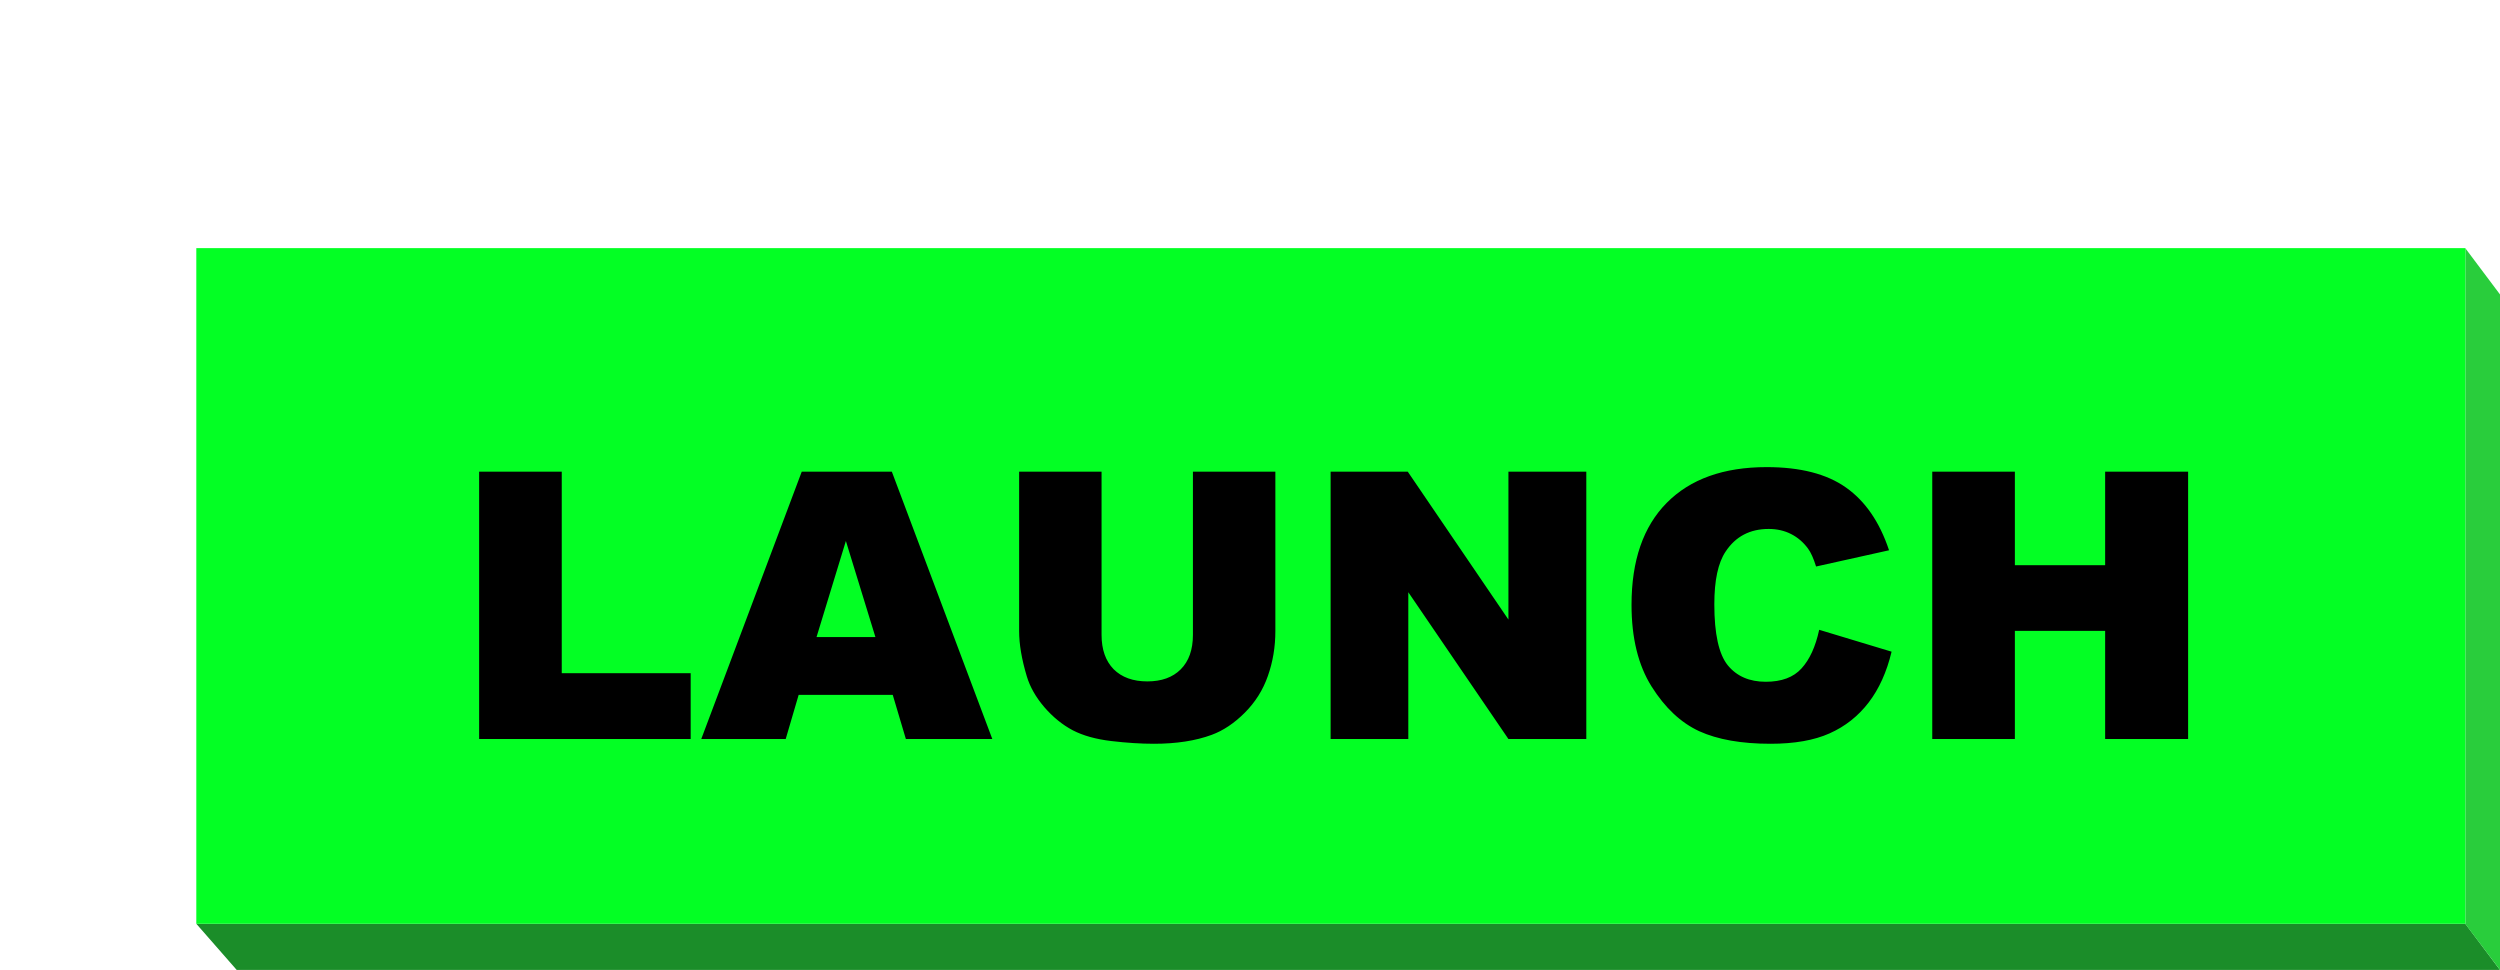 <svg width="433" height="168" viewBox="0 0 433 168" fill="none" xmlns="http://www.w3.org/2000/svg">
<path d="M41.001 167.998H433.001L427.001 160H34.001L41.001 167.998Z" fill="#1B8D29"/>
<path d="M427 160.047L427 43L433 51V168L427 160.047Z" fill="#29CD3C"/>
<path d="M34.001 42.976H427.001V160H34.001V42.976Z" fill="#03FF24"/>
<path d="M82.986 81.694H97.295V116.597H119.626V128H82.986V81.694ZM154.624 120.356H138.325L136.083 128H121.458L138.862 81.694H154.466L171.87 128H156.898L154.624 120.356ZM151.623 110.343L146.506 93.697L141.421 110.343H151.623ZM206.615 81.694H220.892V109.301C220.892 112.038 220.461 114.629 219.597 117.071C218.755 119.493 217.418 121.62 215.586 123.452C213.775 125.263 211.869 126.537 209.869 127.274C207.089 128.305 203.751 128.821 199.856 128.821C197.603 128.821 195.139 128.663 192.465 128.348C189.811 128.032 187.59 127.411 185.8 126.484C184.01 125.536 182.367 124.199 180.872 122.472C179.398 120.746 178.388 118.966 177.84 117.134C176.956 114.186 176.513 111.575 176.513 109.301V81.694H190.79V109.964C190.79 112.491 191.485 114.471 192.875 115.903C194.286 117.313 196.234 118.019 198.719 118.019C201.182 118.019 203.109 117.324 204.499 115.934C205.91 114.523 206.615 112.533 206.615 109.964V81.694ZM230.463 81.694H243.824L261.26 107.311V81.694H274.747V128H261.26L243.919 102.573V128H230.463V81.694ZM315.083 109.08L327.623 112.87C326.781 116.387 325.454 119.324 323.643 121.683C321.832 124.041 319.579 125.821 316.883 127.021C314.209 128.221 310.798 128.821 306.649 128.821C301.617 128.821 297.5 128.095 294.299 126.642C291.119 125.168 288.371 122.588 286.055 118.903C283.739 115.218 282.581 110.501 282.581 104.753C282.581 97.088 284.613 91.202 288.677 87.096C292.762 82.968 298.532 80.905 305.986 80.905C311.819 80.905 316.399 82.084 319.726 84.442C323.074 86.801 325.559 90.423 327.181 95.308L314.546 98.119C314.104 96.709 313.641 95.677 313.156 95.024C312.356 93.929 311.377 93.087 310.219 92.497C309.061 91.907 307.766 91.613 306.334 91.613C303.091 91.613 300.606 92.918 298.879 95.529C297.574 97.467 296.921 100.509 296.921 104.658C296.921 109.796 297.7 113.323 299.258 115.239C300.817 117.134 303.007 118.082 305.828 118.082C308.566 118.082 310.629 117.313 312.019 115.776C313.43 114.239 314.451 112.007 315.083 109.08ZM334.667 81.694H348.975V97.898H364.611V81.694H378.982V128H364.611V109.269H348.975V128H334.667V81.694Z" fill="black"/>
</svg>
